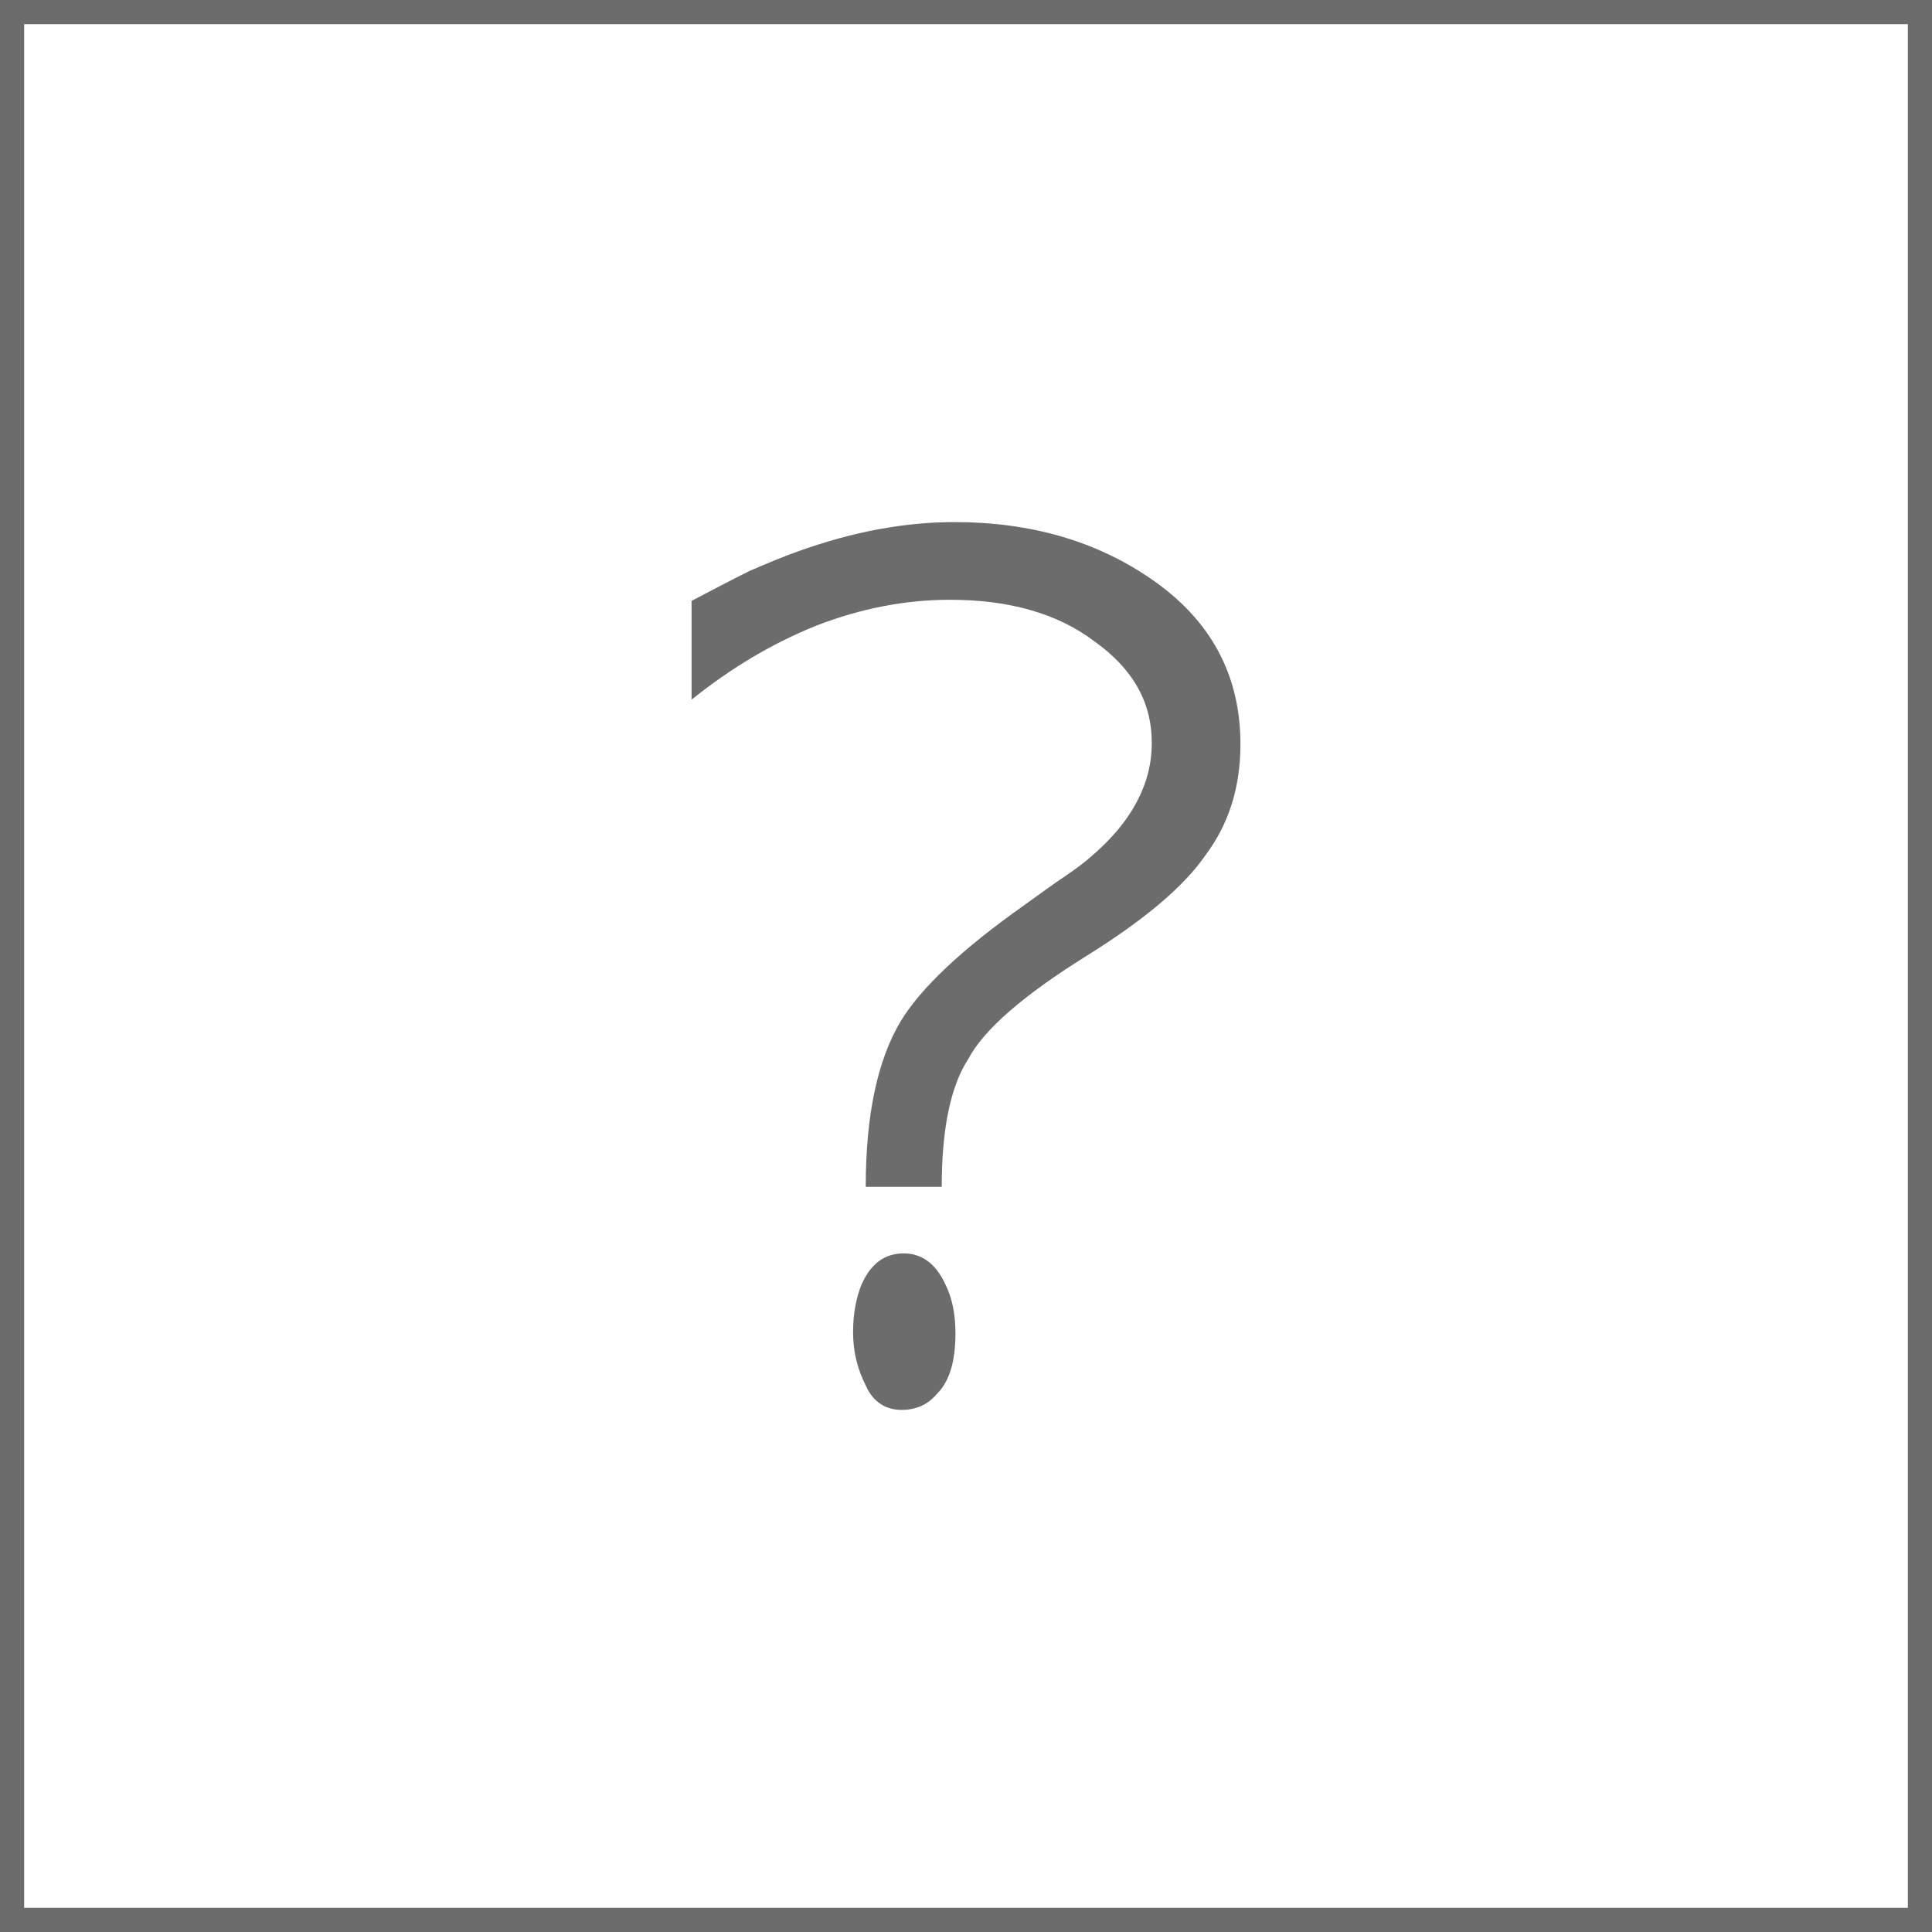 <?xml version="1.0" encoding="UTF-8" standalone="no"?>
<!DOCTYPE svg PUBLIC "-//W3C//DTD SVG 1.1//EN" "http://www.w3.org/Graphics/SVG/1.1/DTD/svg11.dtd">
<svg width="100%" height="100%" viewBox="0 0 80 80" version="1.1" xmlns="http://www.w3.org/2000/svg" xmlns:xlink="http://www.w3.org/1999/xlink" xml:space="preserve" xmlns:serif="http://www.serif.com/" style="fill-rule:evenodd;clip-rule:evenodd;stroke-linejoin:round;stroke-miterlimit:2;">
    <g transform="matrix(1,0,0,1,0,-295.039)">
        <g id="about" transform="matrix(1,0,0,1,-115,295.039)">
            <rect x="115" y="0" width="80" height="80" style="fill:none;"/>
            <g>
                <g transform="matrix(43.706,0,0,45.953,140.796,58.243)">
                    <path d="M0.302,-0.198L0.23,-0.198C0.23,-0.262 0.241,-0.312 0.263,-0.347C0.282,-0.377 0.321,-0.412 0.379,-0.451C0.395,-0.462 0.408,-0.471 0.419,-0.478C0.43,-0.485 0.438,-0.491 0.444,-0.496C0.482,-0.527 0.501,-0.561 0.501,-0.598C0.501,-0.635 0.483,-0.665 0.446,-0.69C0.411,-0.715 0.365,-0.727 0.31,-0.727C0.267,-0.727 0.225,-0.719 0.184,-0.704C0.142,-0.688 0.103,-0.666 0.065,-0.637L0.065,-0.726C0.085,-0.736 0.103,-0.745 0.12,-0.753C0.137,-0.76 0.152,-0.766 0.167,-0.771C0.217,-0.788 0.266,-0.797 0.314,-0.797C0.386,-0.797 0.448,-0.78 0.5,-0.746C0.557,-0.709 0.585,-0.659 0.585,-0.597C0.585,-0.558 0.574,-0.525 0.552,-0.497C0.531,-0.468 0.493,-0.438 0.439,-0.406C0.38,-0.371 0.342,-0.34 0.327,-0.313C0.31,-0.288 0.302,-0.249 0.302,-0.198ZM0.264,0.003C0.249,0.003 0.237,-0.004 0.23,-0.019C0.222,-0.034 0.218,-0.05 0.218,-0.067C0.218,-0.084 0.221,-0.098 0.226,-0.11C0.235,-0.129 0.248,-0.138 0.266,-0.138C0.283,-0.138 0.296,-0.129 0.305,-0.111C0.312,-0.098 0.315,-0.083 0.315,-0.066C0.315,-0.04 0.309,-0.022 0.297,-0.011C0.289,-0.002 0.278,0.003 0.264,0.003Z" style="fill:rgb(108,108,108);fill-rule:nonzero;"/>
                </g>
                <g transform="matrix(1,0,0,1,115,-181.217)">
                    <path d="M80,181.217L0,181.217L0,261.217L80,261.217L80,181.217ZM79,182.217L79,260.217C79,260.217 1,260.217 1,260.217C1,260.217 1,182.217 1,182.217L79,182.217Z" style="fill:rgb(108,108,108);"/>
                </g>
            </g>
        </g>
    </g>
</svg>
